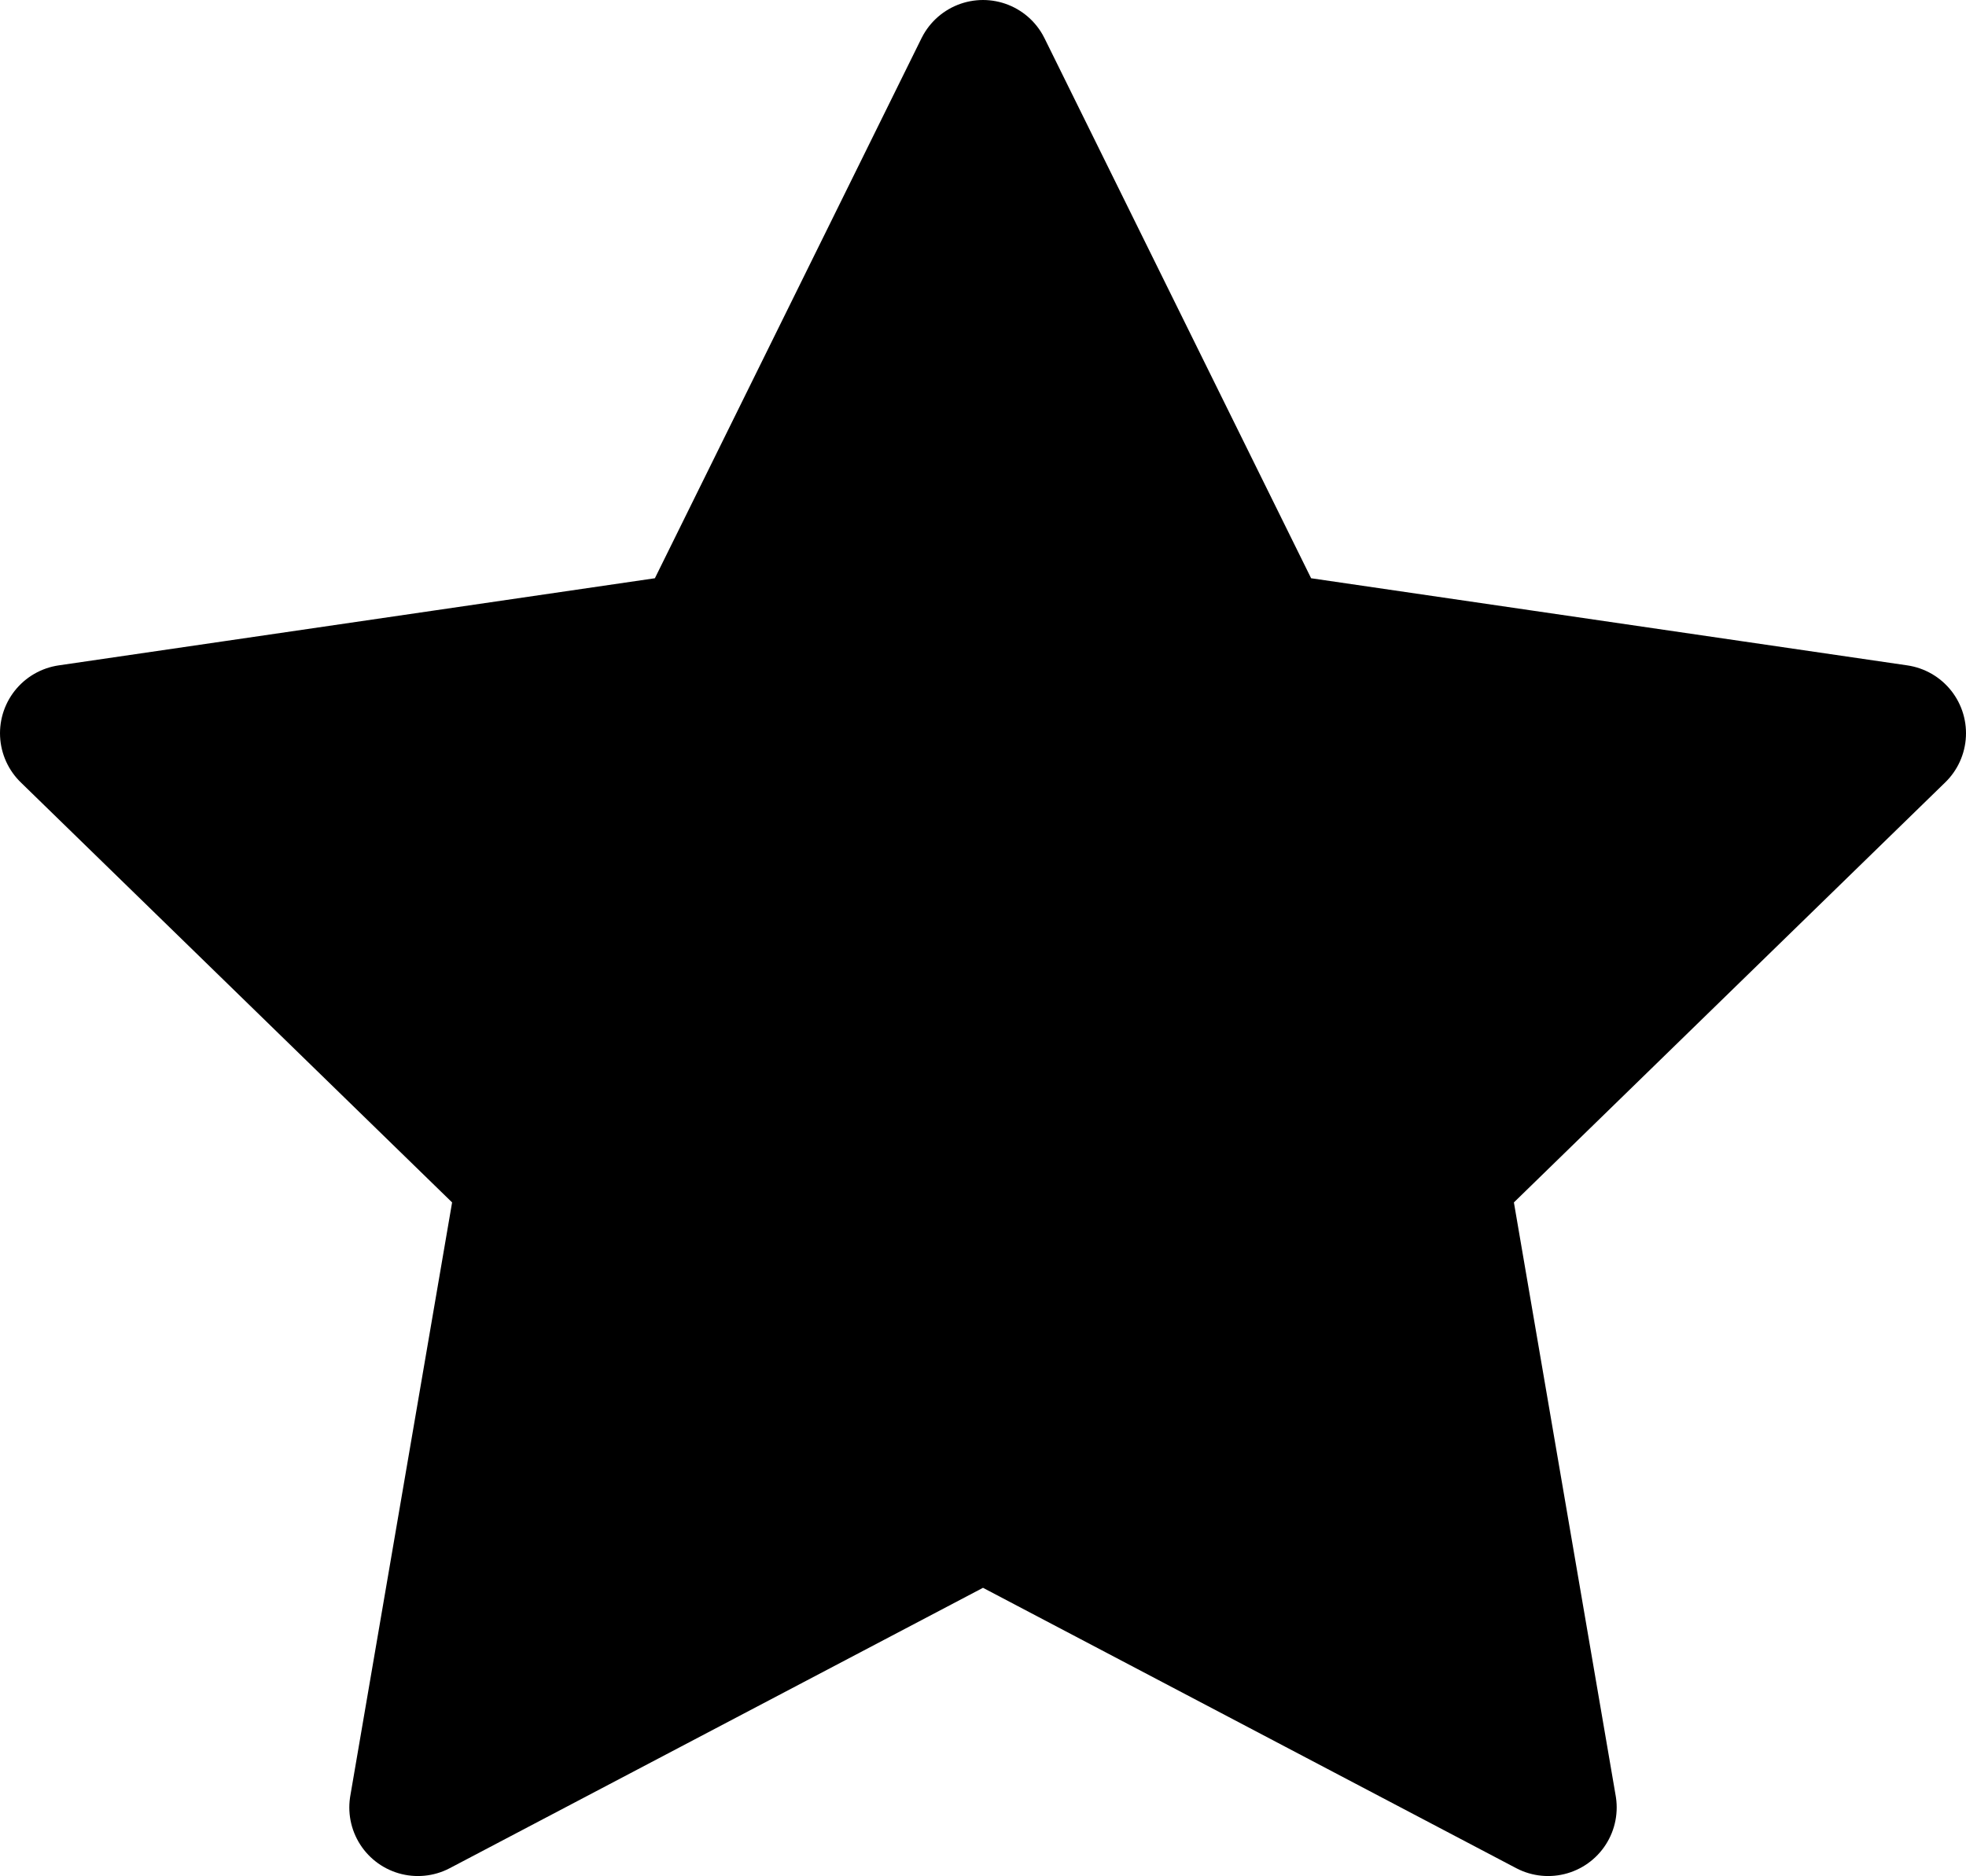 <svg xmlns="http://www.w3.org/2000/svg" width="21.5" height="20.52" viewBox="0 0 21.5 20.52">
  <path id="Icon_feather-star" data-name="Icon feather-star" d="M13,3l3.09,6.26L23,10.27l-5,4.87,1.18,6.88L13,18.77,6.82,22.02,8,15.14,3,10.27,9.91,9.26Z" transform="translate(-2.25 -2.25)" stroke="#000" stroke-linecap="round" stroke-linejoin="round" stroke-width="1.5"/>
</svg>
